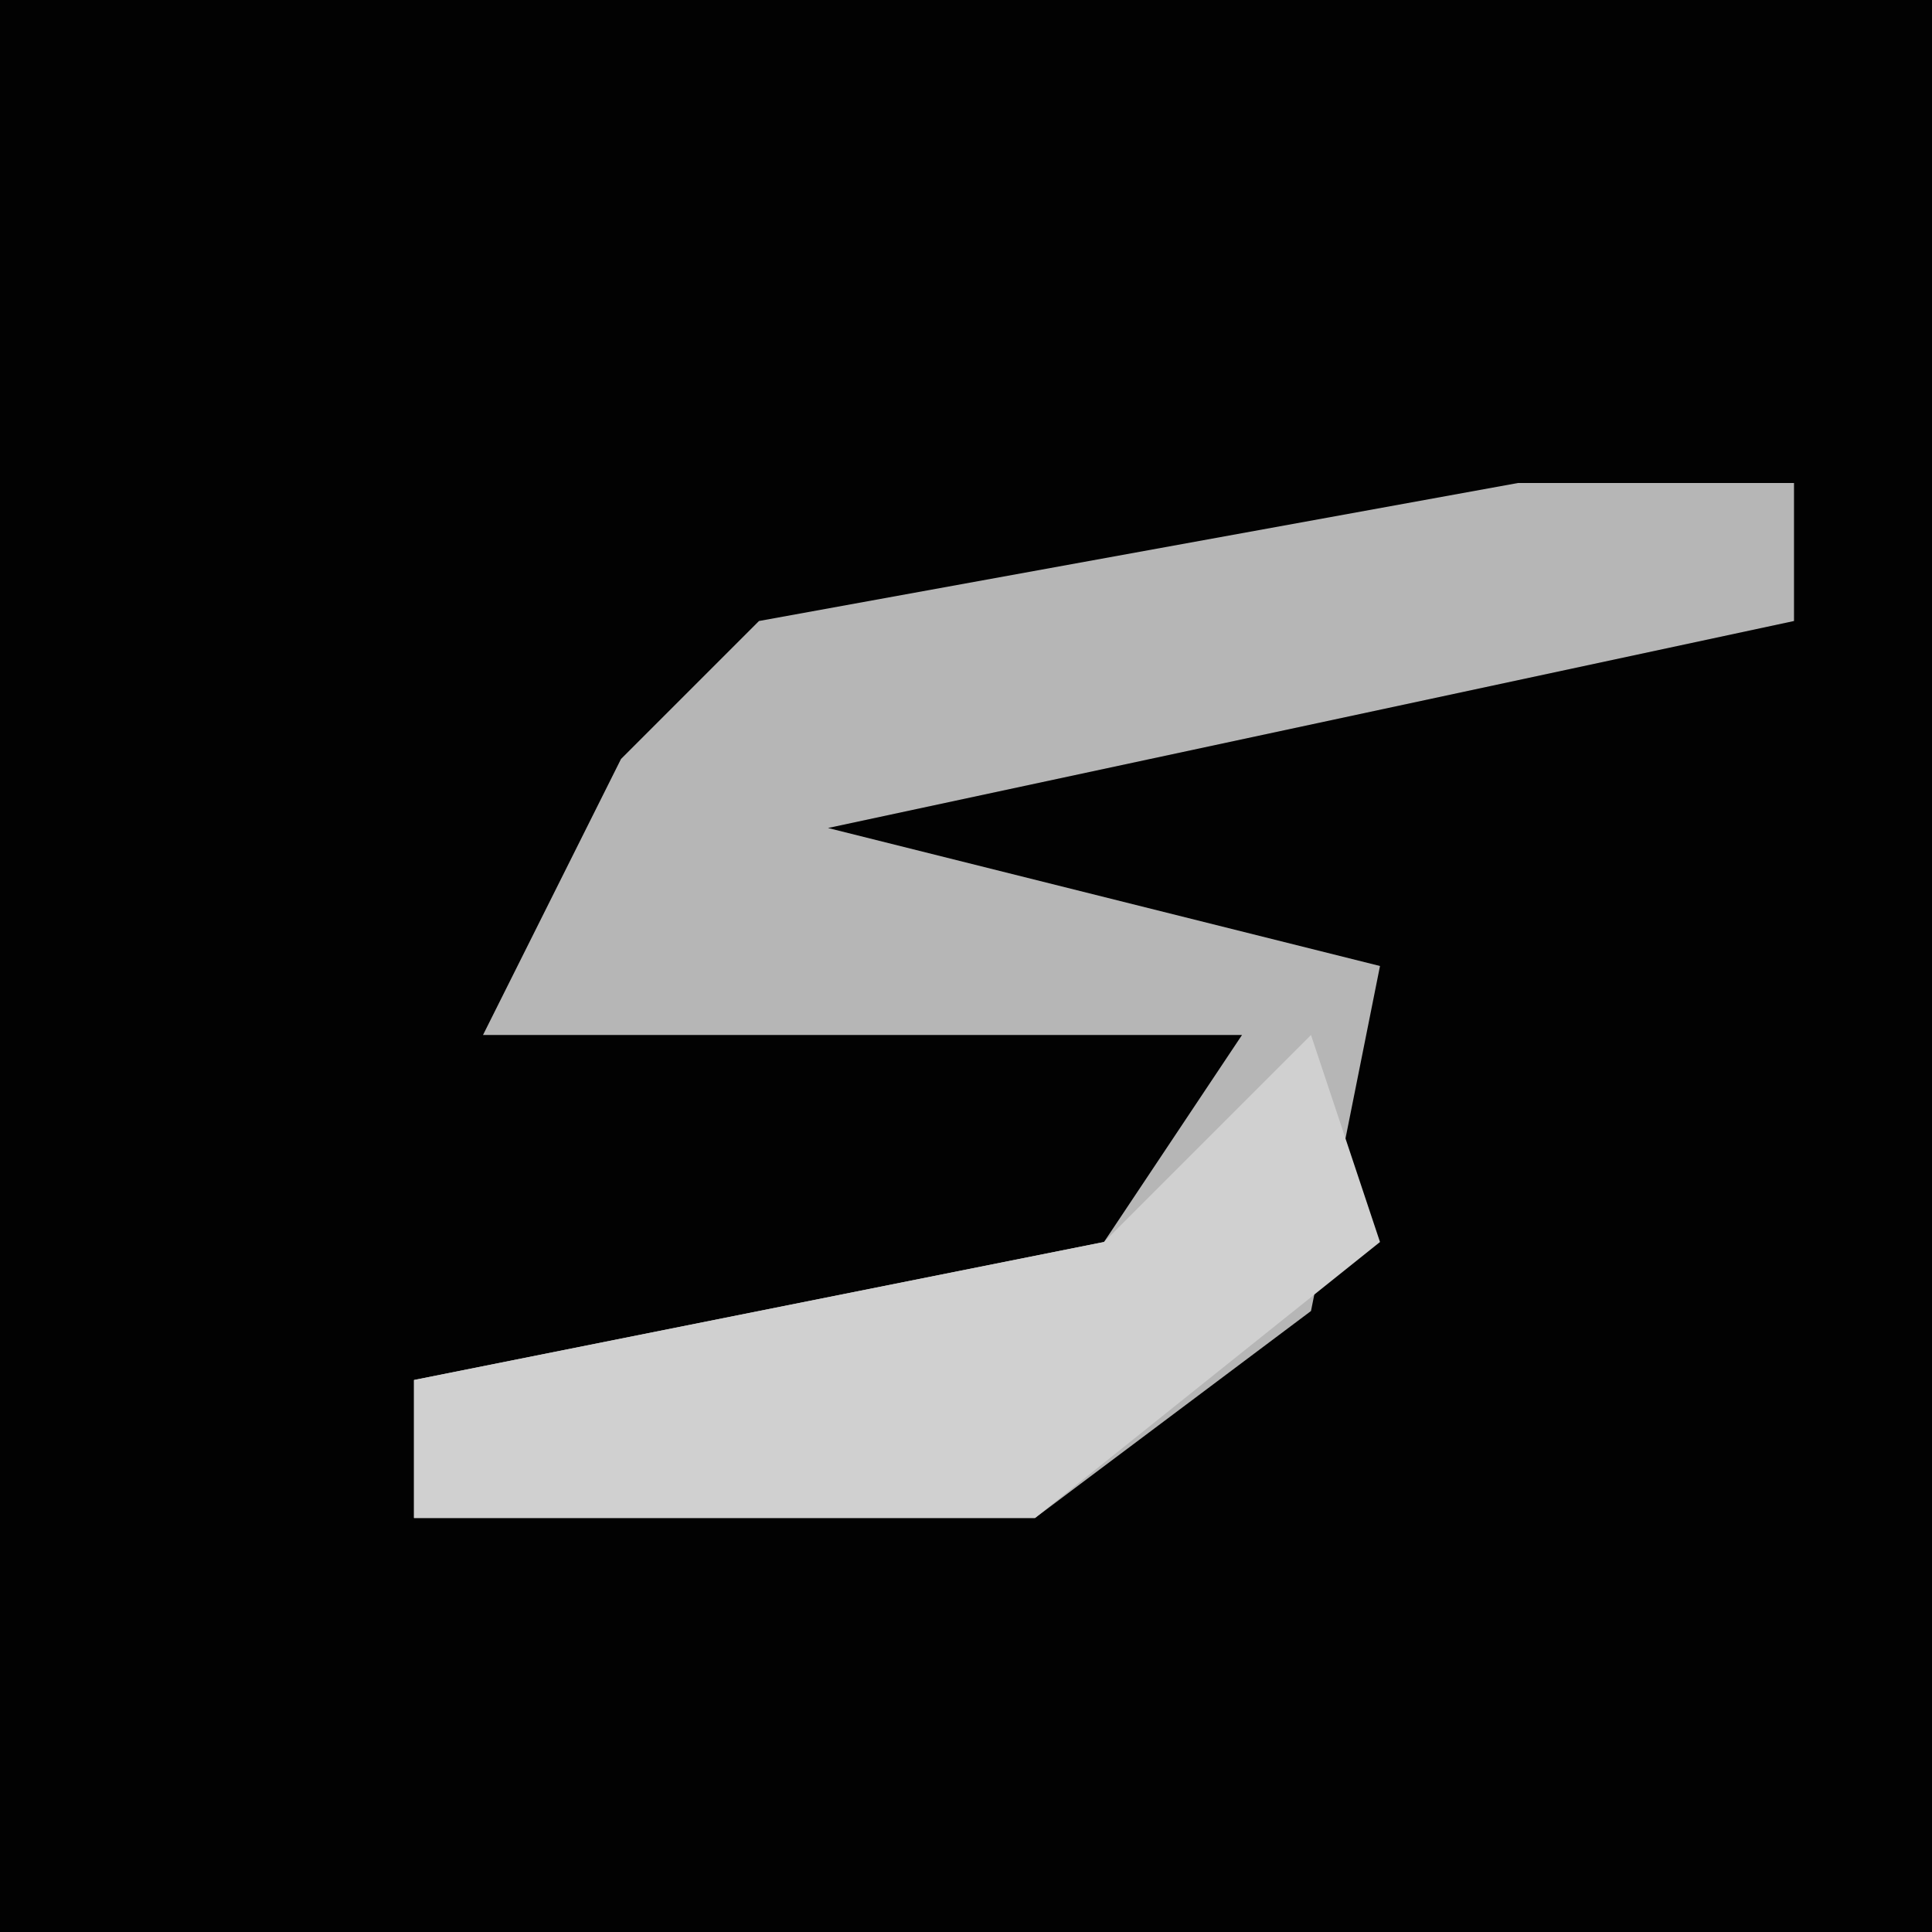 <?xml version="1.0" encoding="UTF-8"?>
<svg version="1.1" xmlns="http://www.w3.org/2000/svg" width="28" height="28">
<path d="M0,0 L28,0 L28,28 L0,28 Z " fill="#020202" transform="translate(0,0)"/>
<path d="M0,0 L4,0 L4,2 L-10,5 L-2,7 L-3,12 L-7,15 L-16,15 L-16,13 L-6,11 L-4,8 L-15,8 L-13,4 L-11,2 Z " fill="#B6B6B6" transform="translate(22,7)"/>
<path d="M0,0 L1,3 L-4,7 L-13,7 L-13,5 L-3,3 Z " fill="#D0D0D0" transform="translate(19,15)"/>
</svg>
